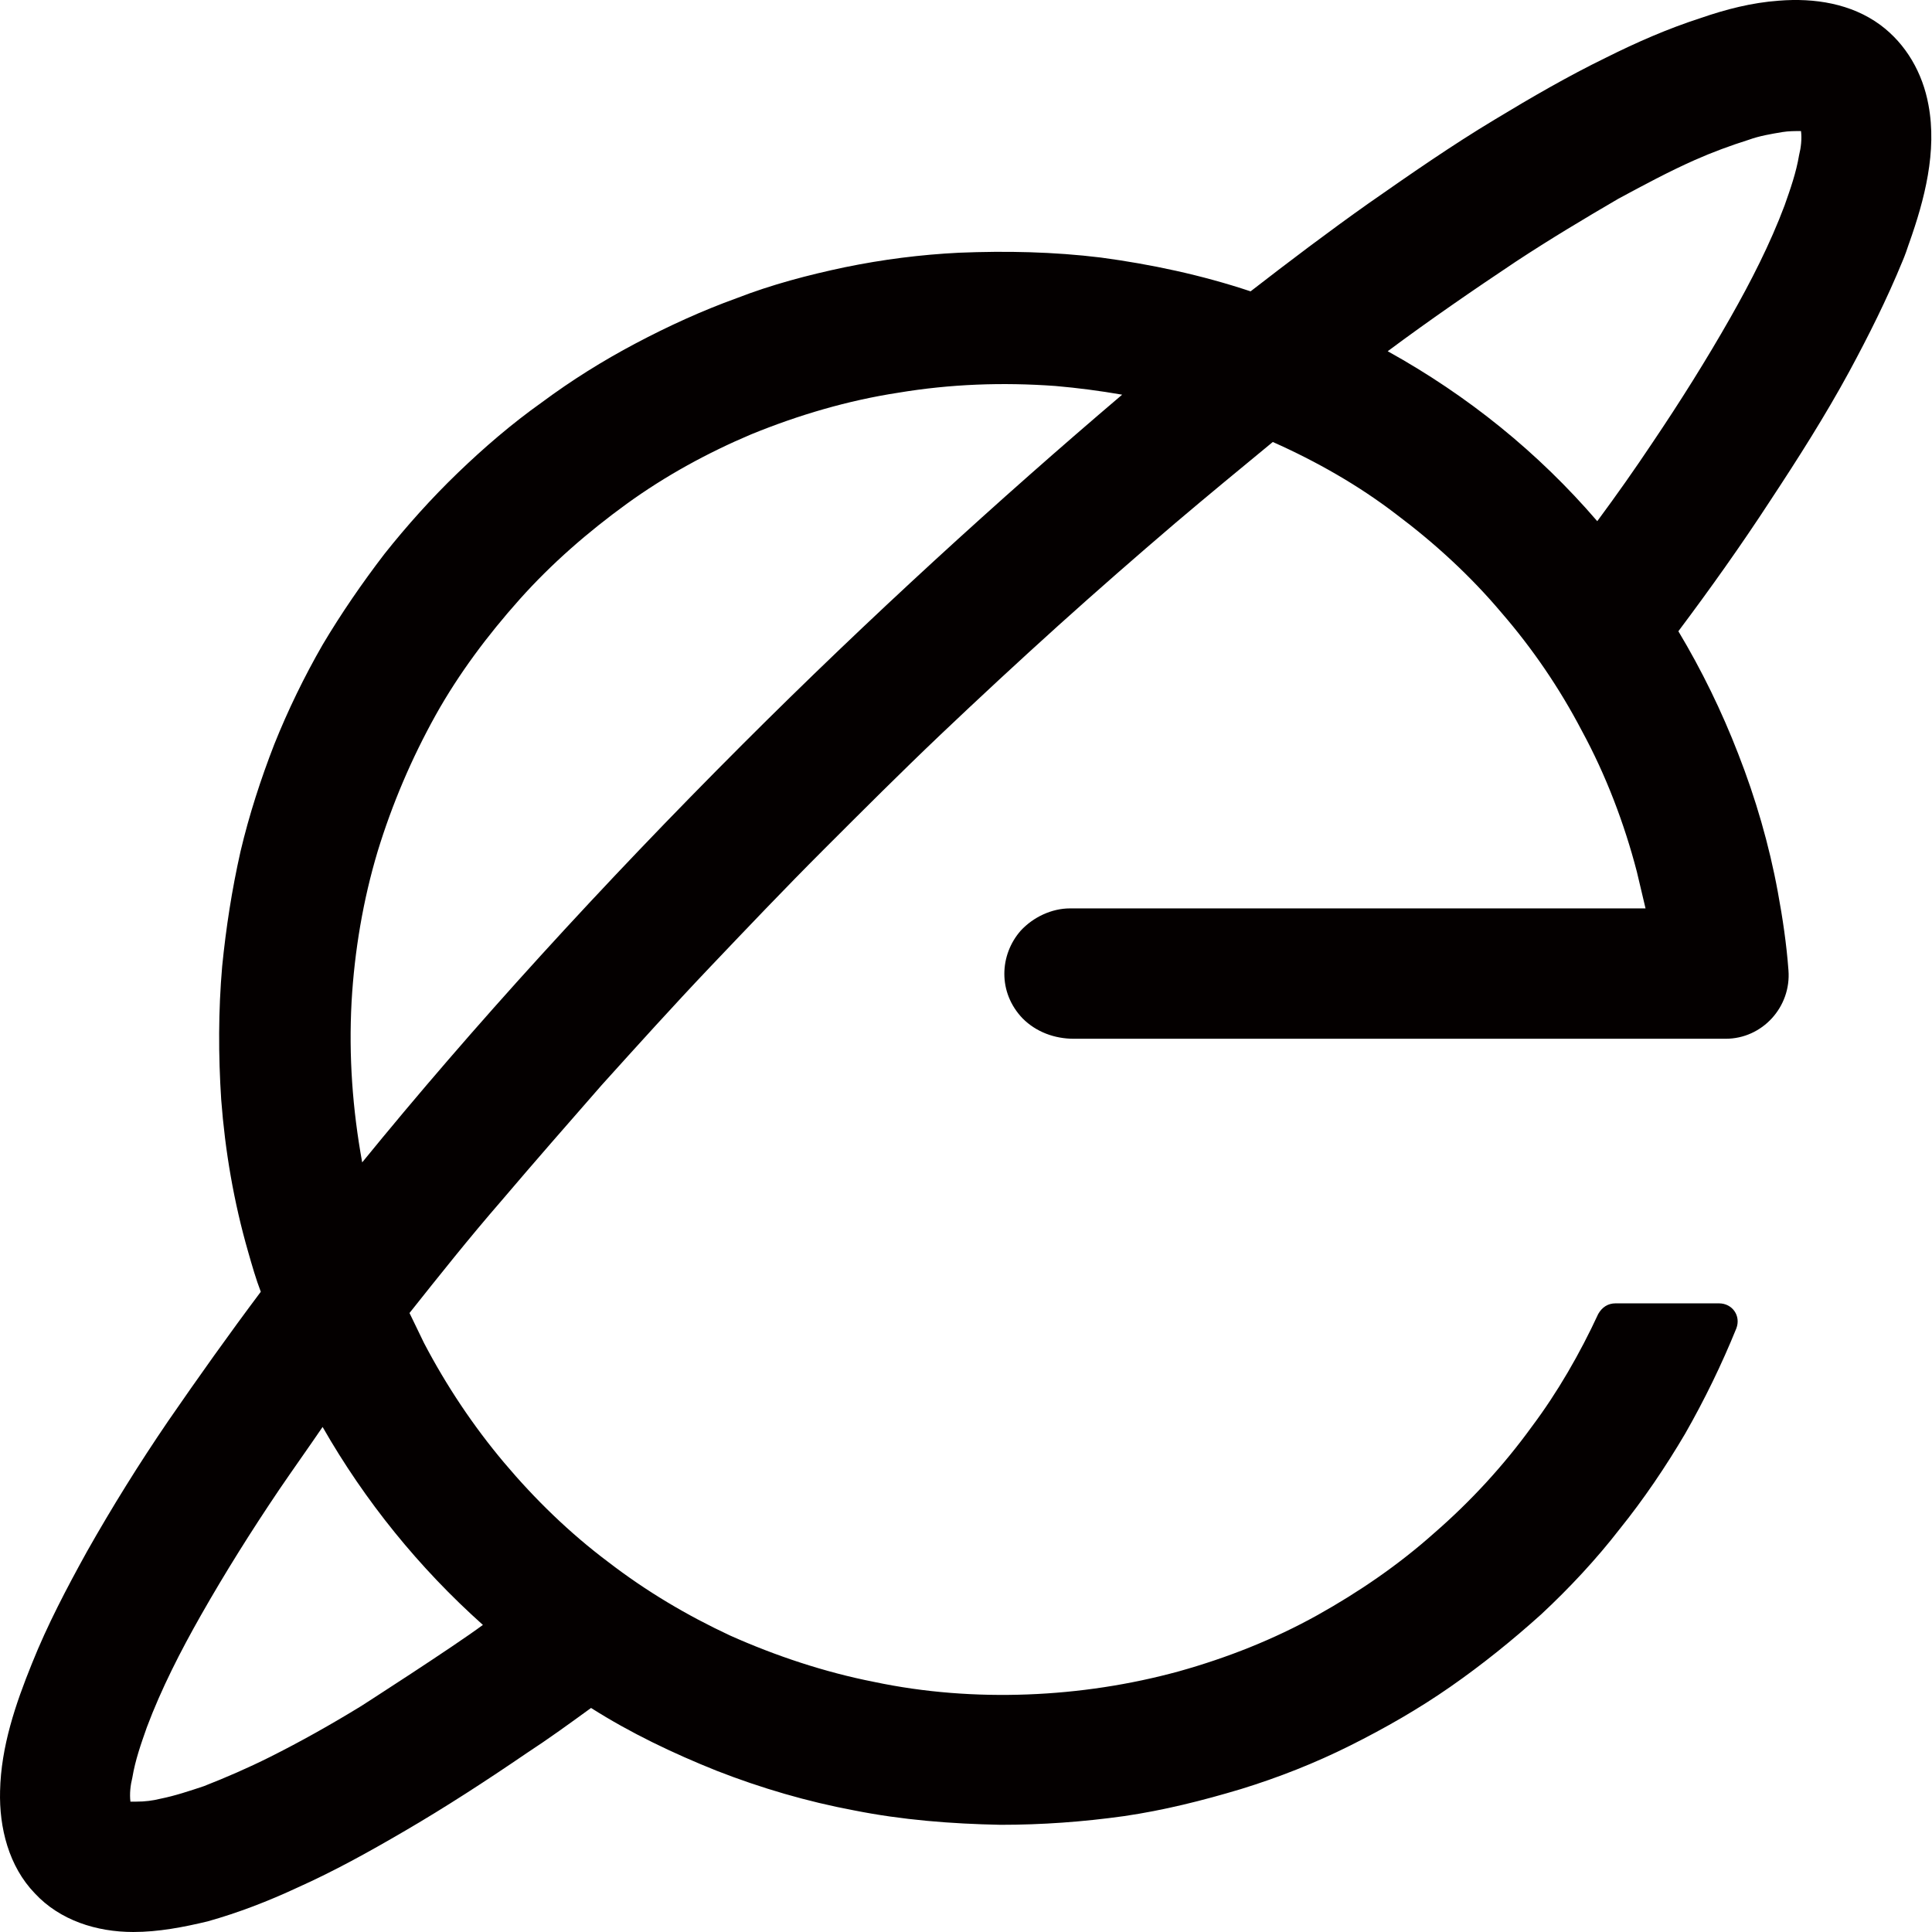 <?xml version="1.0" standalone="no"?><!DOCTYPE svg PUBLIC "-//W3C//DTD SVG 1.1//EN" "http://www.w3.org/Graphics/SVG/1.1/DTD/svg11.dtd"><svg t="1682841356584" class="icon" viewBox="0 0 1024 1024" version="1.1" xmlns="http://www.w3.org/2000/svg" p-id="13685" xmlns:xlink="http://www.w3.org/1999/xlink" width="200" height="200"><path d="M1011.894 128.834c8.189-23.032 14.843-48.622 10.236-73.19-3.071-16.89-11.772-32.244-25.591-42.481-15.354-11.26-34.803-14.331-53.741-12.795-14.331 1.024-28.15 4.606-41.457 9.213-17.402 5.63-33.78 12.795-50.158 20.984-19.961 9.724-39.41 20.984-58.859 32.756-23.032 13.819-45.04 29.173-67.048 44.528-20.984 14.843-41.969 30.709-62.442 46.575-26.103-8.701-52.717-14.331-79.331-17.914-25.079-3.071-50.158-3.583-75.237-2.559-20.473 1.024-40.433 3.583-60.394 7.677-19.449 4.095-38.898 9.213-57.323 16.378-18.425 6.654-36.339 14.843-53.741 24.055-17.402 9.213-33.78 19.449-49.646 31.221-15.866 11.26-30.709 24.055-44.528 37.363-13.819 13.307-27.126 28.15-38.898 42.993-11.772 15.354-23.032 31.733-32.756 48.111-9.724 16.89-18.425 34.803-25.591 52.717-7.165 18.425-13.307 37.363-17.914 56.812-4.606 20.473-7.677 40.433-9.724 60.906-2.047 23.544-2.047 47.087-0.512 70.631 2.047 27.126 6.654 54.252 14.331 80.867 2.047 7.165 4.095 14.331 6.654 20.984-16.89 22.52-33.268 45.552-49.134 68.583-15.354 22.52-29.685 45.552-42.993 69.095-10.748 19.449-20.984 38.898-29.173 59.371-8.701 21.496-16.378 44.016-16.89 67.56-0.512 19.449 4.606 39.922 18.425 54.252 13.307 14.331 32.756 20.473 52.205 20.473 13.307 0 26.614-2.559 39.41-5.63 16.378-4.606 32.244-10.748 47.599-17.914 19.449-8.701 37.874-18.937 56.3-29.685 22.008-12.795 44.016-27.126 65.001-41.457 11.772-7.677 23.032-15.866 34.292-24.055 20.984 13.307 43.504 24.055 66.536 33.268 23.544 9.213 48.111 16.378 72.678 20.984 25.591 5.118 51.693 7.165 77.796 7.677 22.008 0 43.504-1.535 65.512-4.606 20.984-3.071 41.457-8.189 61.93-14.331 19.961-6.142 39.41-13.819 57.835-23.032 18.425-9.213 36.339-19.449 53.229-31.221 16.89-11.772 32.756-24.567 48.111-38.386 14.843-13.819 29.173-29.173 41.457-45.04 12.795-15.866 24.567-33.268 34.803-50.67 10.236-17.914 19.449-36.851 27.126-55.788 2.559-6.654-2.047-13.307-9.213-13.307h-54.764c-4.095 0-7.165 2.047-9.213 5.63-9.724 20.984-21.496 41.457-35.315 59.882-14.843 20.473-32.244 39.41-51.693 56.3-18.937 16.89-39.922 31.221-61.93 43.504-23.032 12.795-47.599 22.52-73.19 29.685-26.103 7.165-53.229 11.26-80.355 12.284-27.126 1.024-54.764-1.024-81.379-6.654-26.103-5.118-52.205-13.819-76.261-24.567-23.032-10.748-44.528-23.544-64.489-38.898-20.473-15.354-38.898-33.268-55.276-52.717-16.378-19.449-30.709-40.945-42.481-63.465-2.559-5.118-5.118-10.748-7.677-15.866 15.866-19.961 31.733-39.922 48.622-59.371 17.402-20.473 35.315-40.945 53.229-61.418 18.937-20.984 37.874-41.969 57.323-62.442 19.961-20.984 39.922-41.969 60.394-62.442 20.473-20.473 40.945-40.945 61.93-60.906 20.473-19.449 41.457-38.898 62.442-57.835 20.473-18.425 40.945-36.339 61.93-54.252 16.89-14.331 34.292-28.662 51.693-42.993 23.032 10.236 45.552 23.032 65.512 38.386 20.473 15.354 39.41 32.756 55.788 52.205 16.378 18.937 30.709 39.922 42.481 62.442 12.795 23.544 22.52 49.134 29.173 74.725 1.535 6.654 3.071 12.795 4.606 19.449h-305.042c-9.724 0-19.449 4.606-26.103 11.772-11.26 12.795-12.284 32.756 1.024 46.575 7.165 7.165 16.89 10.748 27.126 10.748h345.476c19.449 0 34.803-16.89 33.268-36.339-1.024-13.819-3.071-27.638-5.63-41.457-4.606-25.079-11.772-49.646-20.984-73.19-8.701-22.52-19.449-44.528-31.733-65.001 16.89-22.52 33.268-45.552 48.622-69.095 14.843-22.52 29.173-45.04 41.969-68.583 10.236-18.937 19.961-38.386 28.15-58.347 1.535-3.583 2.559-6.654 3.583-9.724 7.677-21.496-13.307 37.363 0 0zM191.454 904.235c-15.866 9.724-32.244 18.937-48.622 27.126-11.26 5.63-23.032 10.748-34.803 15.354-7.677 2.559-15.354 5.118-23.032 6.654-4.095 1.024-8.189 1.535-12.795 1.535h-3.071c-0.512-4.095 0-8.701 1.024-12.795 1.535-9.213 4.606-17.914 7.677-26.614 7.677-20.473 17.914-40.433 28.662-59.371 12.795-22.52 26.614-44.528 41.457-66.536 7.677-11.26 15.354-22.008 23.032-33.268 22.52 39.41 51.182 74.725 84.961 104.922-15.866 11.772-64.489 42.993-64.489 42.993zM393.621 394.467c-74.725 74.725-143.308 149.962-201.655 221.616-5.118-28.15-7.165-56.3-5.63-84.961 1.535-27.126 6.142-54.252 13.819-79.843 7.677-25.079 17.914-49.134 30.709-72.166 12.284-22.008 27.638-42.481 44.528-61.418 16.89-18.937 36.339-35.827 56.812-50.67 20.473-14.843 42.993-27.126 66.024-36.851 25.079-10.236 51.182-17.914 77.796-22.008 27.638-4.606 55.276-5.63 83.426-3.583 11.772 1.024 23.544 2.559 35.315 4.606C529.764 264.466 460.669 327.419 393.621 394.467c-74.213 74.213 67.048-67.048 0 0z m341.893-208.309c22.008-16.378 45.04-32.244 68.071-47.599 17.914-11.772 35.827-22.52 54.252-33.268 13.307-7.165 26.614-14.331 40.433-20.473 9.213-4.095 18.937-7.677 28.662-10.748 5.63-2.047 11.772-3.071 17.914-4.095 3.071-0.512 6.654-0.512 9.724-0.512 0.512 4.095 0 8.701-1.024 12.795-1.535 9.213-4.606 17.914-7.677 26.614-7.677 20.473-17.914 40.433-28.662 59.371-12.795 22.52-26.614 44.528-41.457 66.536-9.213 13.819-18.937 27.638-29.173 41.457-31.221-36.339-68.583-66.536-111.064-90.08z" fill="#040000" p-id="13686"></path></svg>